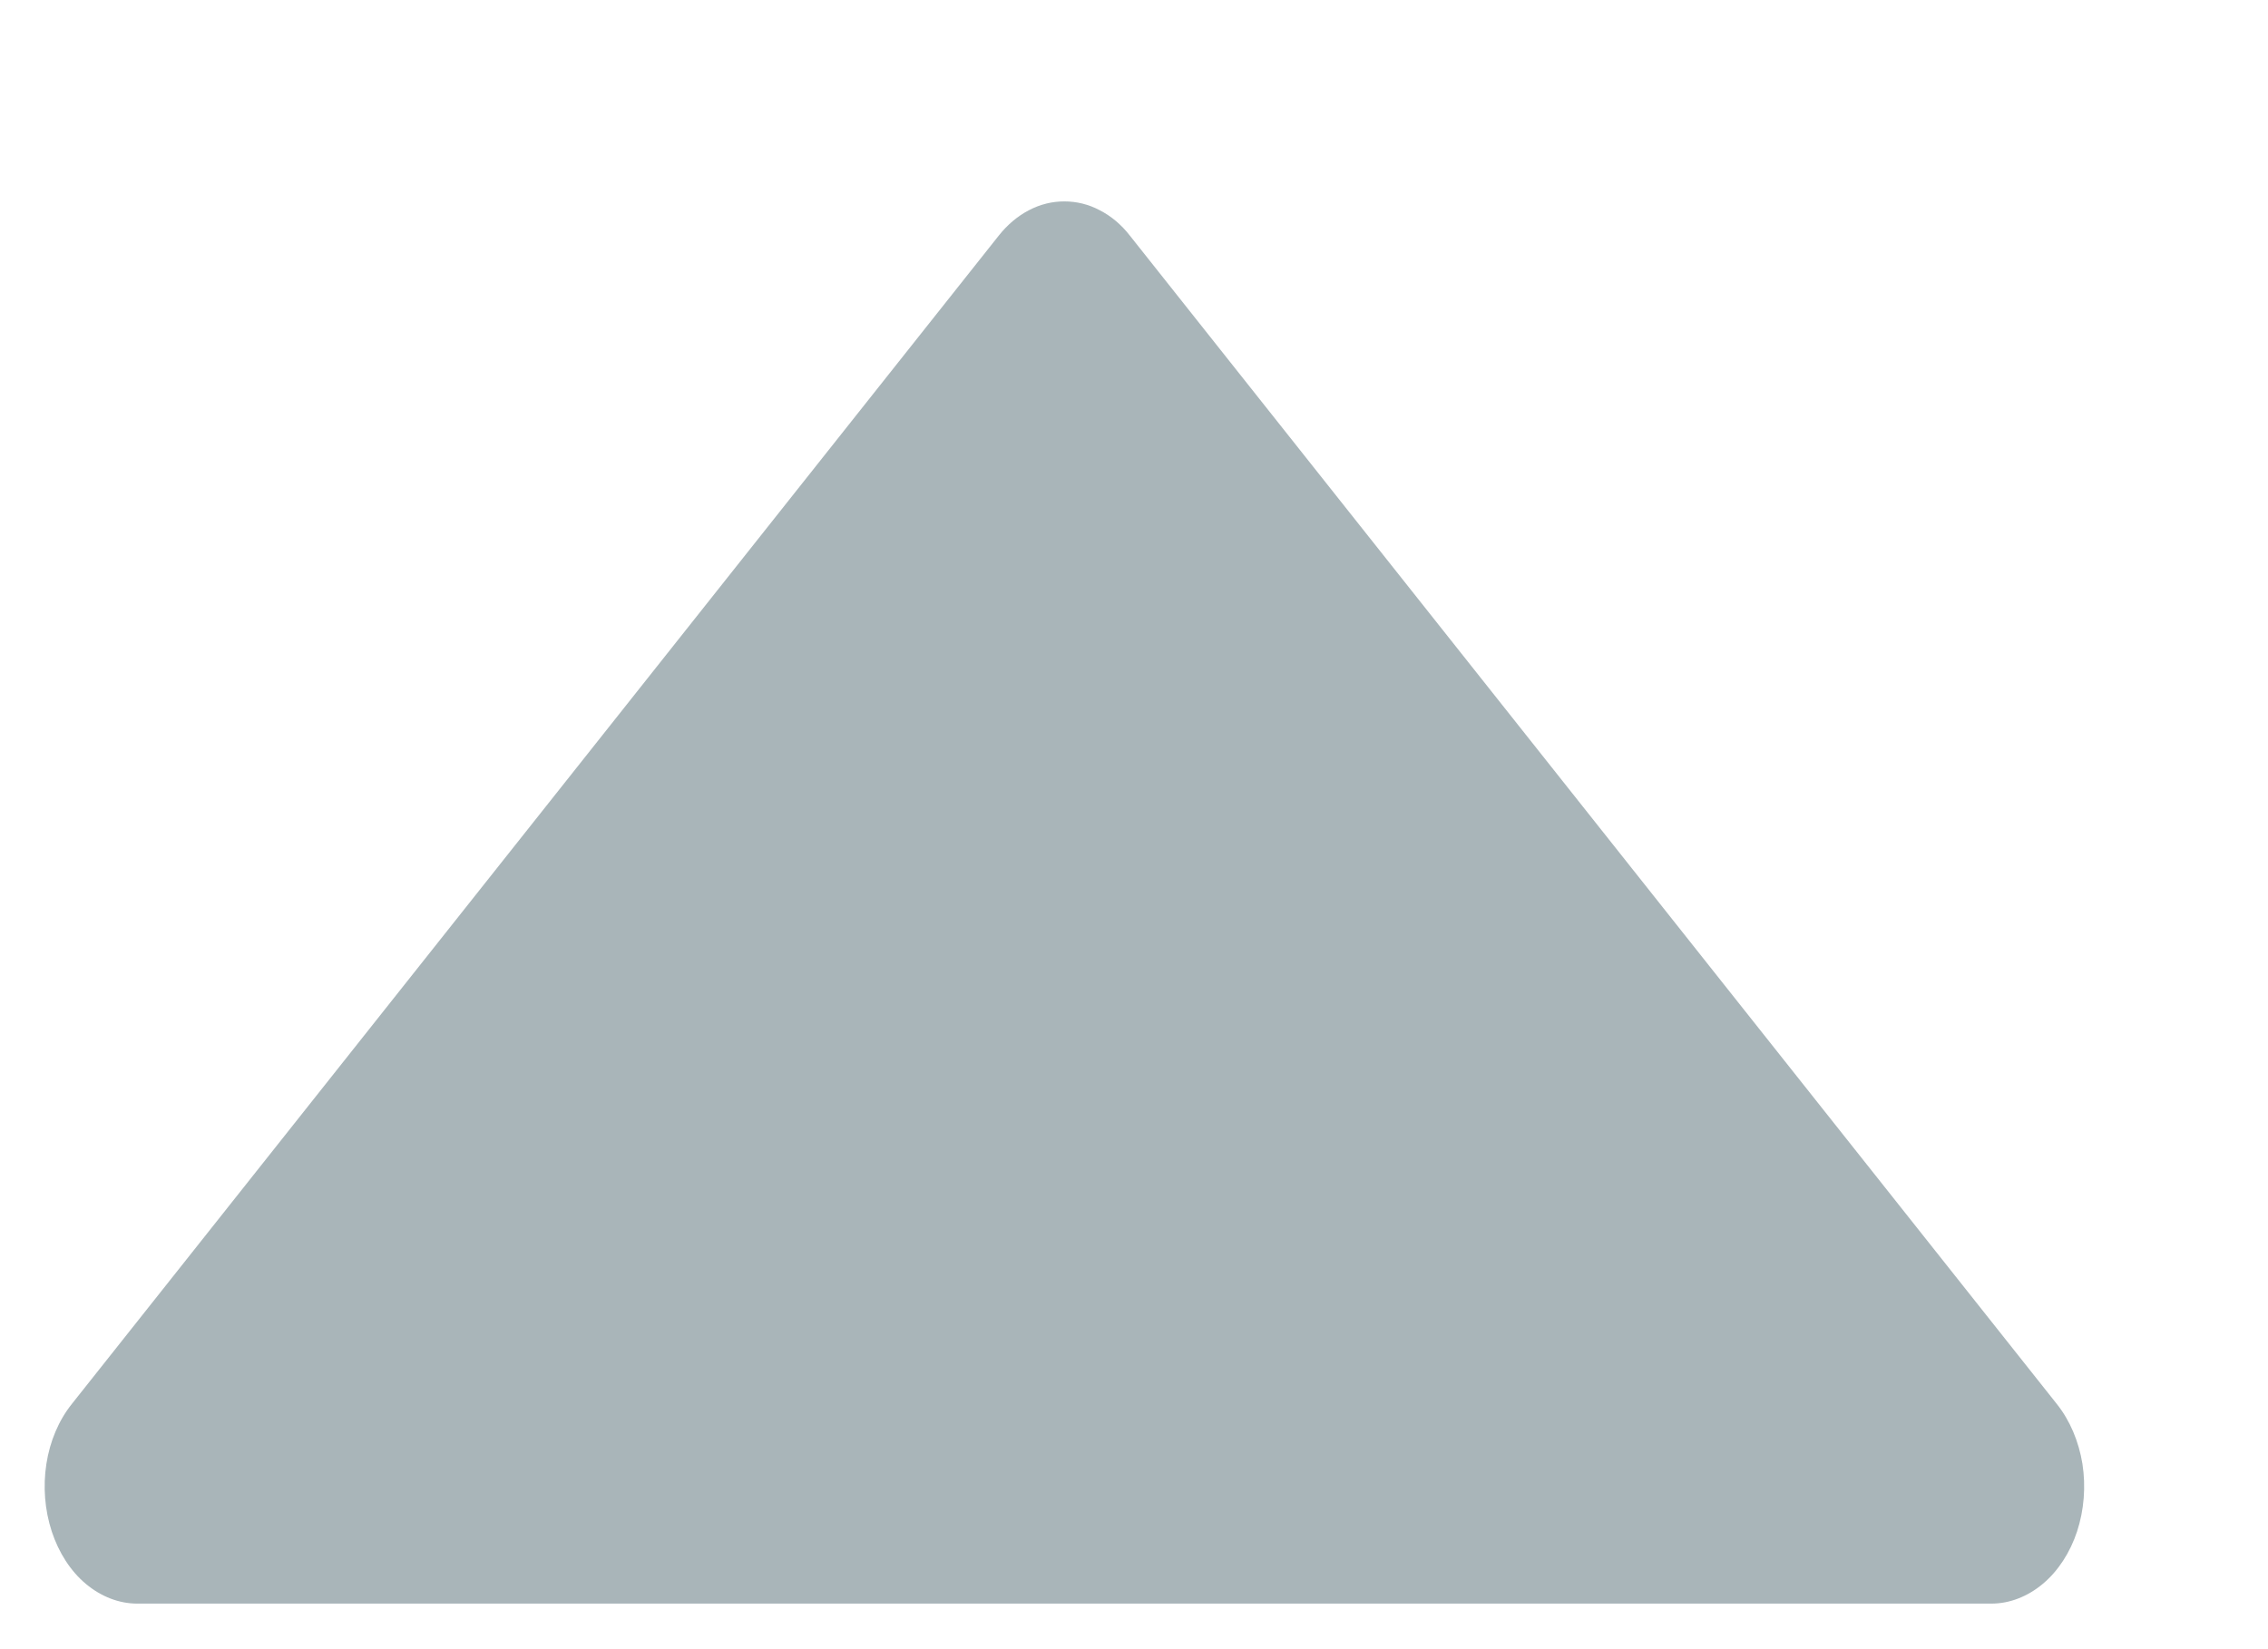 <svg width="11" height="8" viewBox="0 0 11 8" fill="none" xmlns="http://www.w3.org/2000/svg">
<path d="M9.976 6.811L5.48 1.143C5.439 1.09 5.389 1.048 5.334 1.02C5.28 0.991 5.221 0.977 5.162 0.977C5.103 0.977 5.045 0.991 4.99 1.02C4.936 1.048 4.886 1.09 4.844 1.143L0.348 6.811C0.285 6.89 0.242 6.991 0.225 7.101C0.208 7.211 0.217 7.325 0.251 7.429C0.285 7.532 0.342 7.621 0.416 7.683C0.49 7.745 0.577 7.779 0.666 7.779H9.658C9.747 7.779 9.834 7.745 9.908 7.683C9.982 7.621 10.04 7.532 10.074 7.429C10.108 7.325 10.117 7.211 10.1 7.101C10.082 6.991 10.039 6.89 9.976 6.811Z" fill="#8c9ca1" fill-opacity="0.75"/>
</svg>
